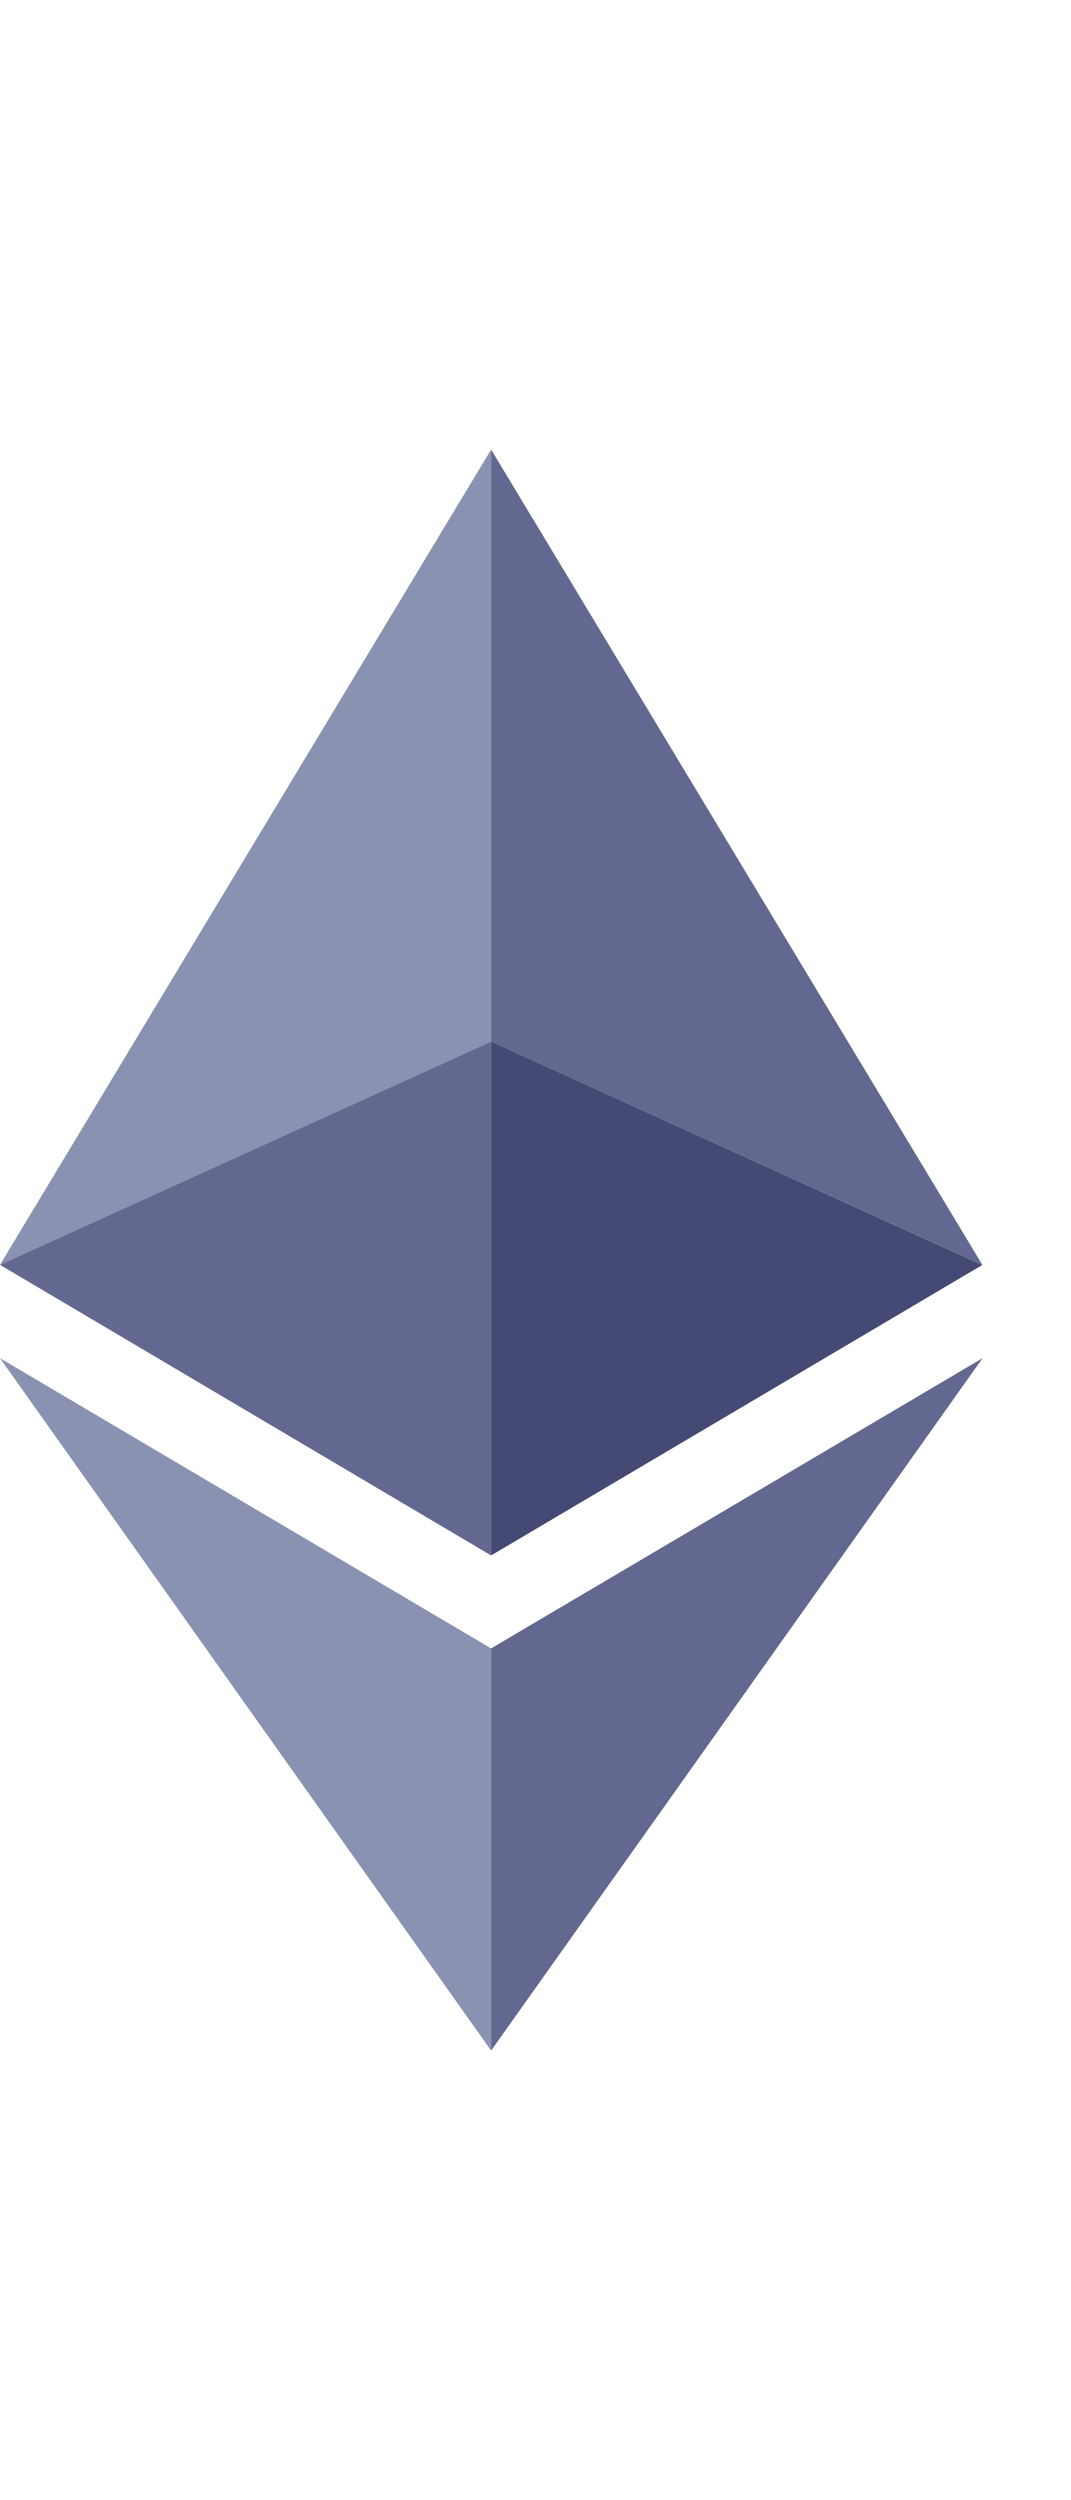 <svg width="9" height="21" viewBox="0 0 9 21" fill="none" xmlns="http://www.w3.org/2000/svg">
<g clip-path="url(#clip0_64_275)">
<path d="M4.127 3.776L0 10.624L4.127 8.749V3.776Z" fill="#8A92B2"/>
<path d="M4.127 8.749L0 10.624L4.127 13.065V8.749ZM8.255 10.624L4.127 3.776V8.749L8.255 10.624Z" fill="#62688F"/>
<path d="M4.127 13.065L8.255 10.625L4.127 8.749V13.065Z" fill="#454A75"/>
<path d="M0 11.408L4.127 17.224V13.846L0 11.408Z" fill="#8A92B2"/>
<path d="M4.127 13.846V17.224L8.257 11.408L4.127 13.846Z" fill="#62688F"/>
</g>
<defs>
<clipPath id="clip0_64_275">
<rect width="8.257" height="21" fill="white"/>
</clipPath>
</defs>
</svg>

